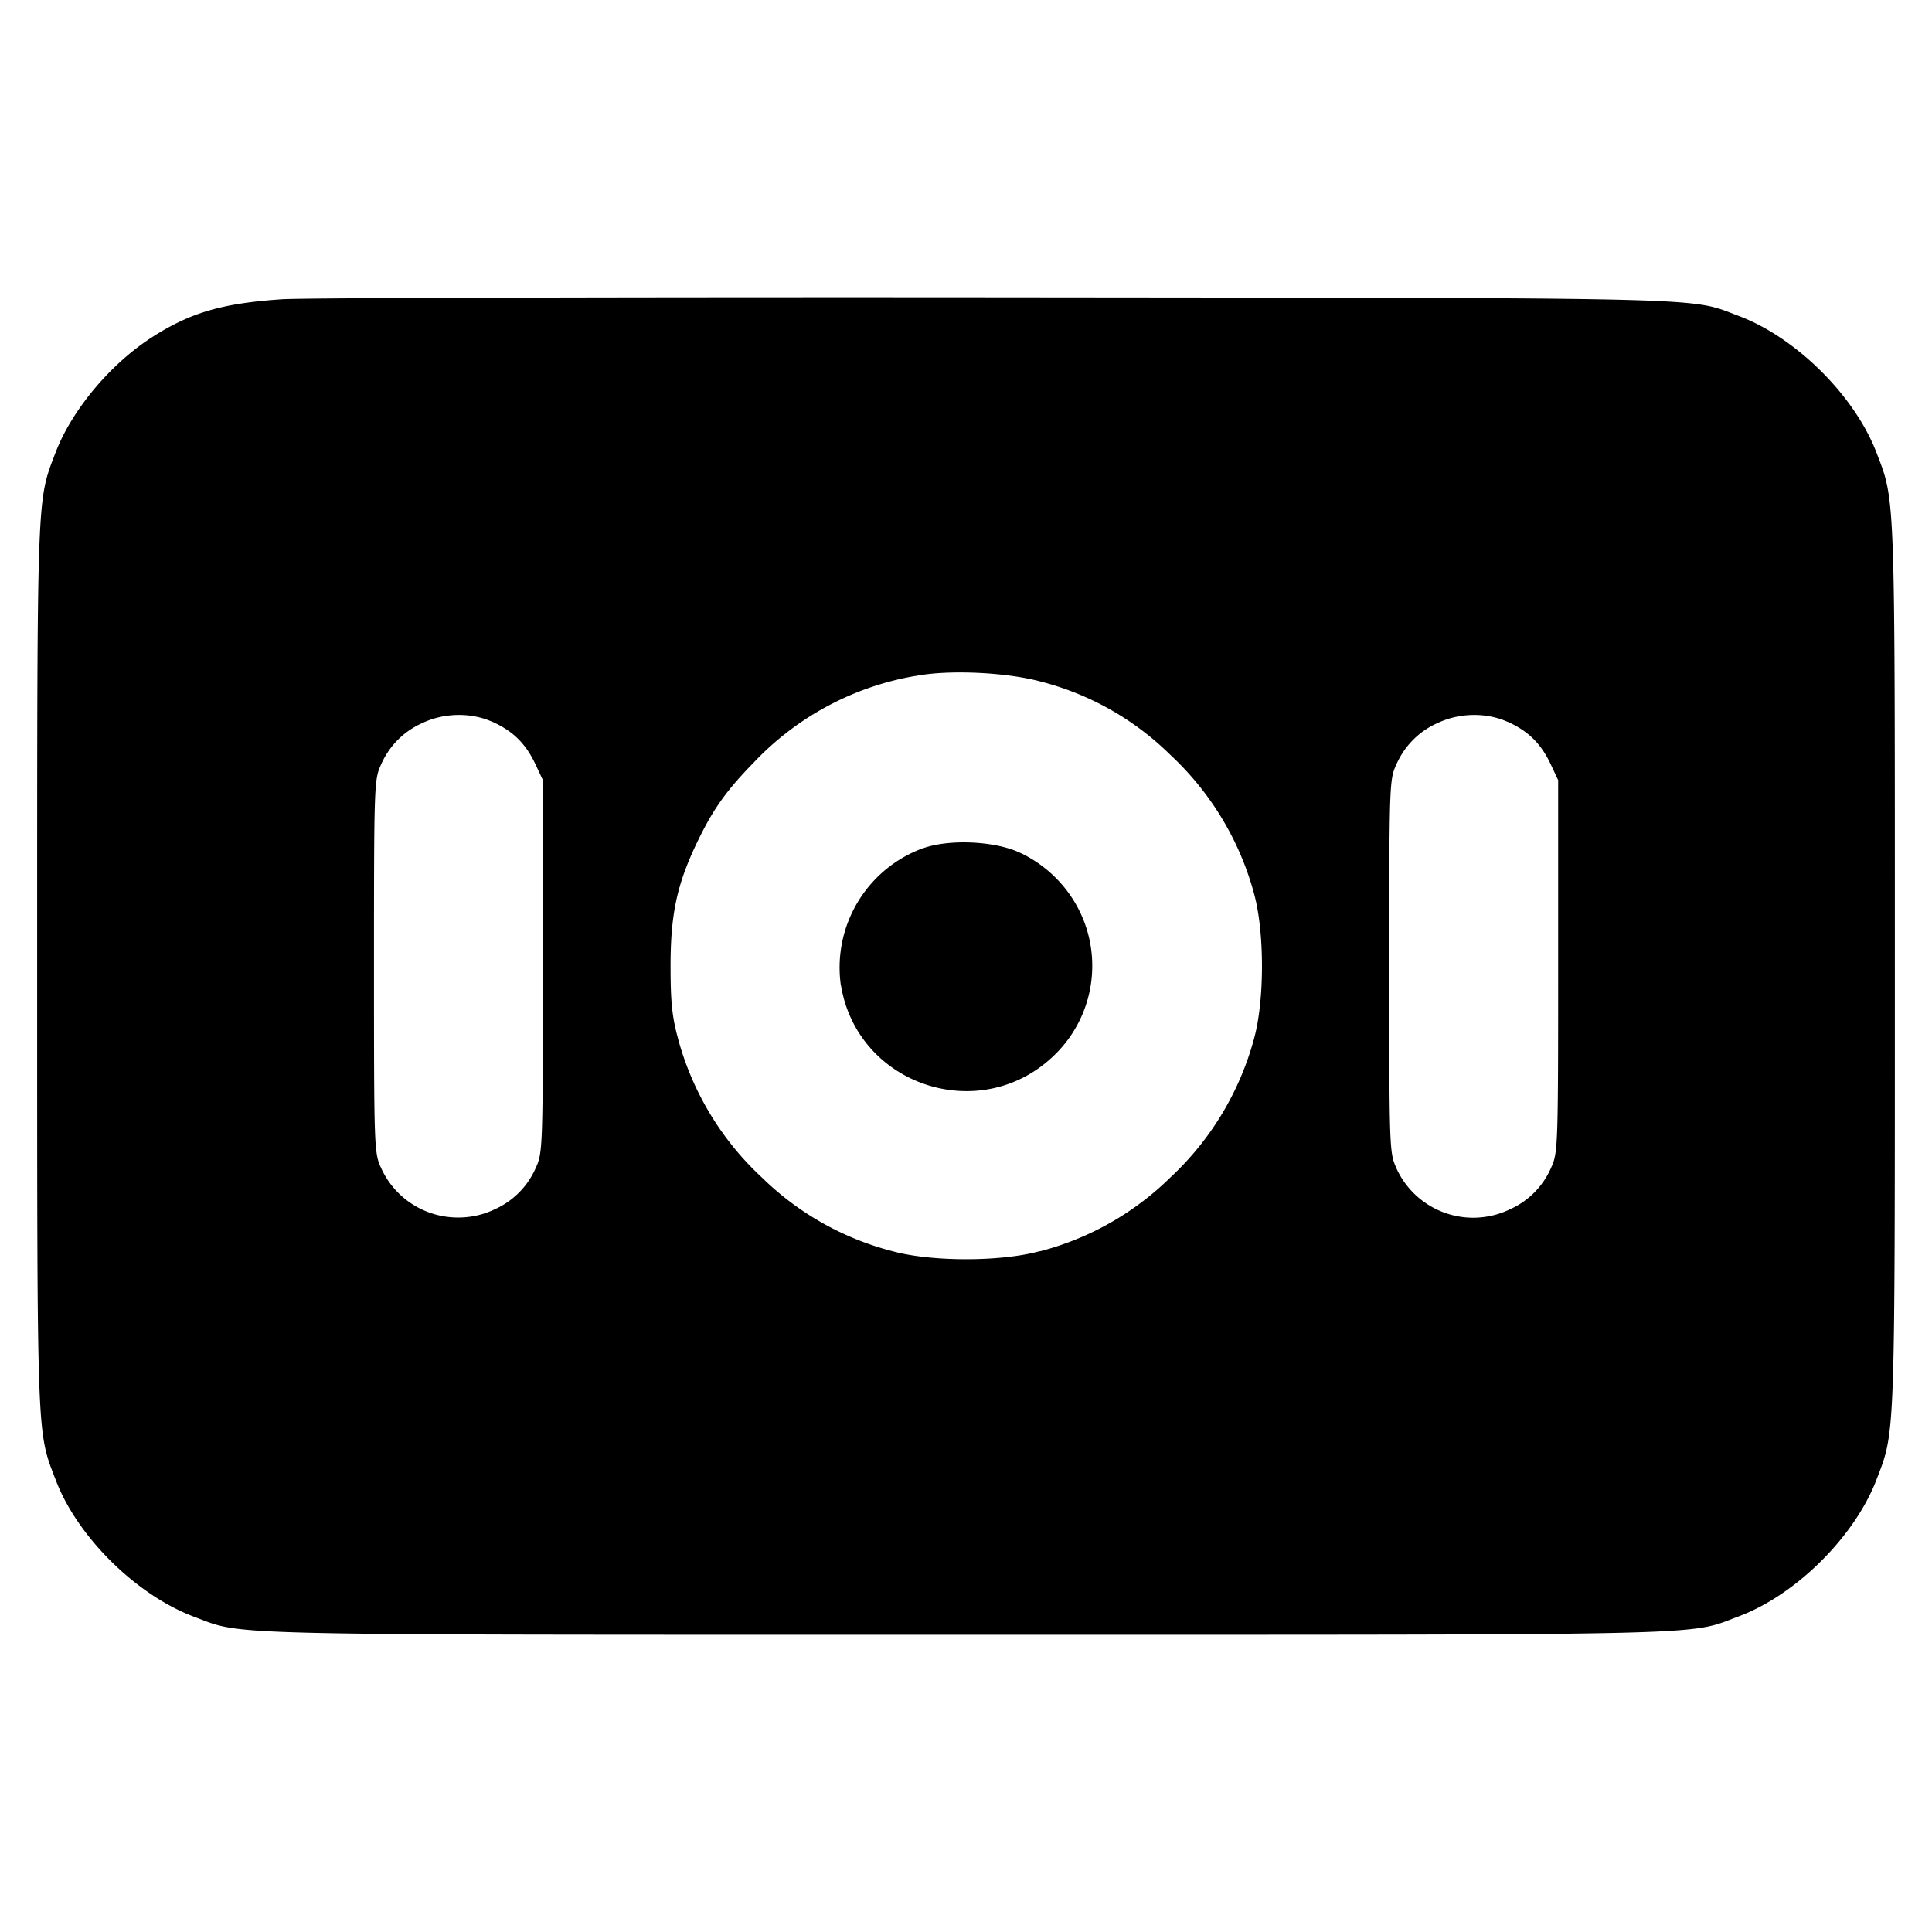 <svg xmlns="http://www.w3.org/2000/svg" width="26" height="26" fill="currentColor" class="sym sym-bank-note-02-solid" viewBox="0 0 26 26">
  <path d="M12.423 11.414a1.71 1.71 0 0 0-1.106 1.854v-.009c.224 1.362 1.9 1.903 2.883.93a1.67 1.67 0 0 0 .499-1.191c0-.666-.39-1.24-.954-1.514l-.01-.004c-.333-.162-.954-.192-1.311-.065z"/>
  <path fill-rule="evenodd" d="M3.8 4.027c-.802.054-1.224.176-1.737.5-.57.362-1.094.985-1.316 1.565-.253.663-.247.477-.247 6.91 0 6.437-.007 6.247.25 6.915.29.765 1.084 1.548 1.86 1.84.685.256.15.243 10.39.243 10.253 0 9.703.013 10.397-.247.772-.288 1.563-1.074 1.857-1.843.252-.66.246-.477.246-6.908 0-6.43.006-6.248-.246-6.908-.294-.769-1.085-1.554-1.857-1.843-.673-.253-.175-.24-10.01-.25-4.985-.004-9.298.007-9.586.026m10.18 5.139a3.84 3.84 0 0 1 1.768.992 3.96 3.96 0 0 1 1.129 1.874c.14.514.14 1.427 0 1.94a3.96 3.96 0 0 1-1.126 1.872l-.002.002a3.9 3.9 0 0 1-1.742.99l-.028.005c-.518.14-1.44.14-1.958 0a3.9 3.9 0 0 1-1.77-.996 3.95 3.95 0 0 1-1.122-1.847l-.007-.028c-.078-.286-.099-.486-.099-.97 0-.695.086-1.097.354-1.657.216-.45.393-.7.77-1.086a3.9 3.9 0 0 1 2.162-1.159l.023-.003c.431-.082 1.178-.05 1.646.07zm-7.356.547c.276.124.445.29.575.56l.106.226v2.504c0 2.42-.003 2.51-.093 2.707-.11.256-.31.456-.559.566l-.007.003c-.14.067-.307.106-.482.106-.463 0-.862-.275-1.037-.669l-.003-.006c-.09-.197-.092-.285-.092-2.707 0-2.423.002-2.51.092-2.707.11-.256.31-.456.56-.566l.006-.003c.29-.135.649-.141.934-.013zm13.663 0c.276.124.445.29.575.56l.106.226v2.504c0 2.42-.003 2.51-.093 2.707-.11.256-.31.456-.56.566l-.006.003a1.135 1.135 0 0 1-1.52-.562l-.002-.007c-.09-.197-.092-.285-.092-2.707 0-2.423.002-2.51.092-2.707.11-.256.31-.456.559-.566l.007-.003c.29-.135.649-.141.934-.013z"/>
</svg>